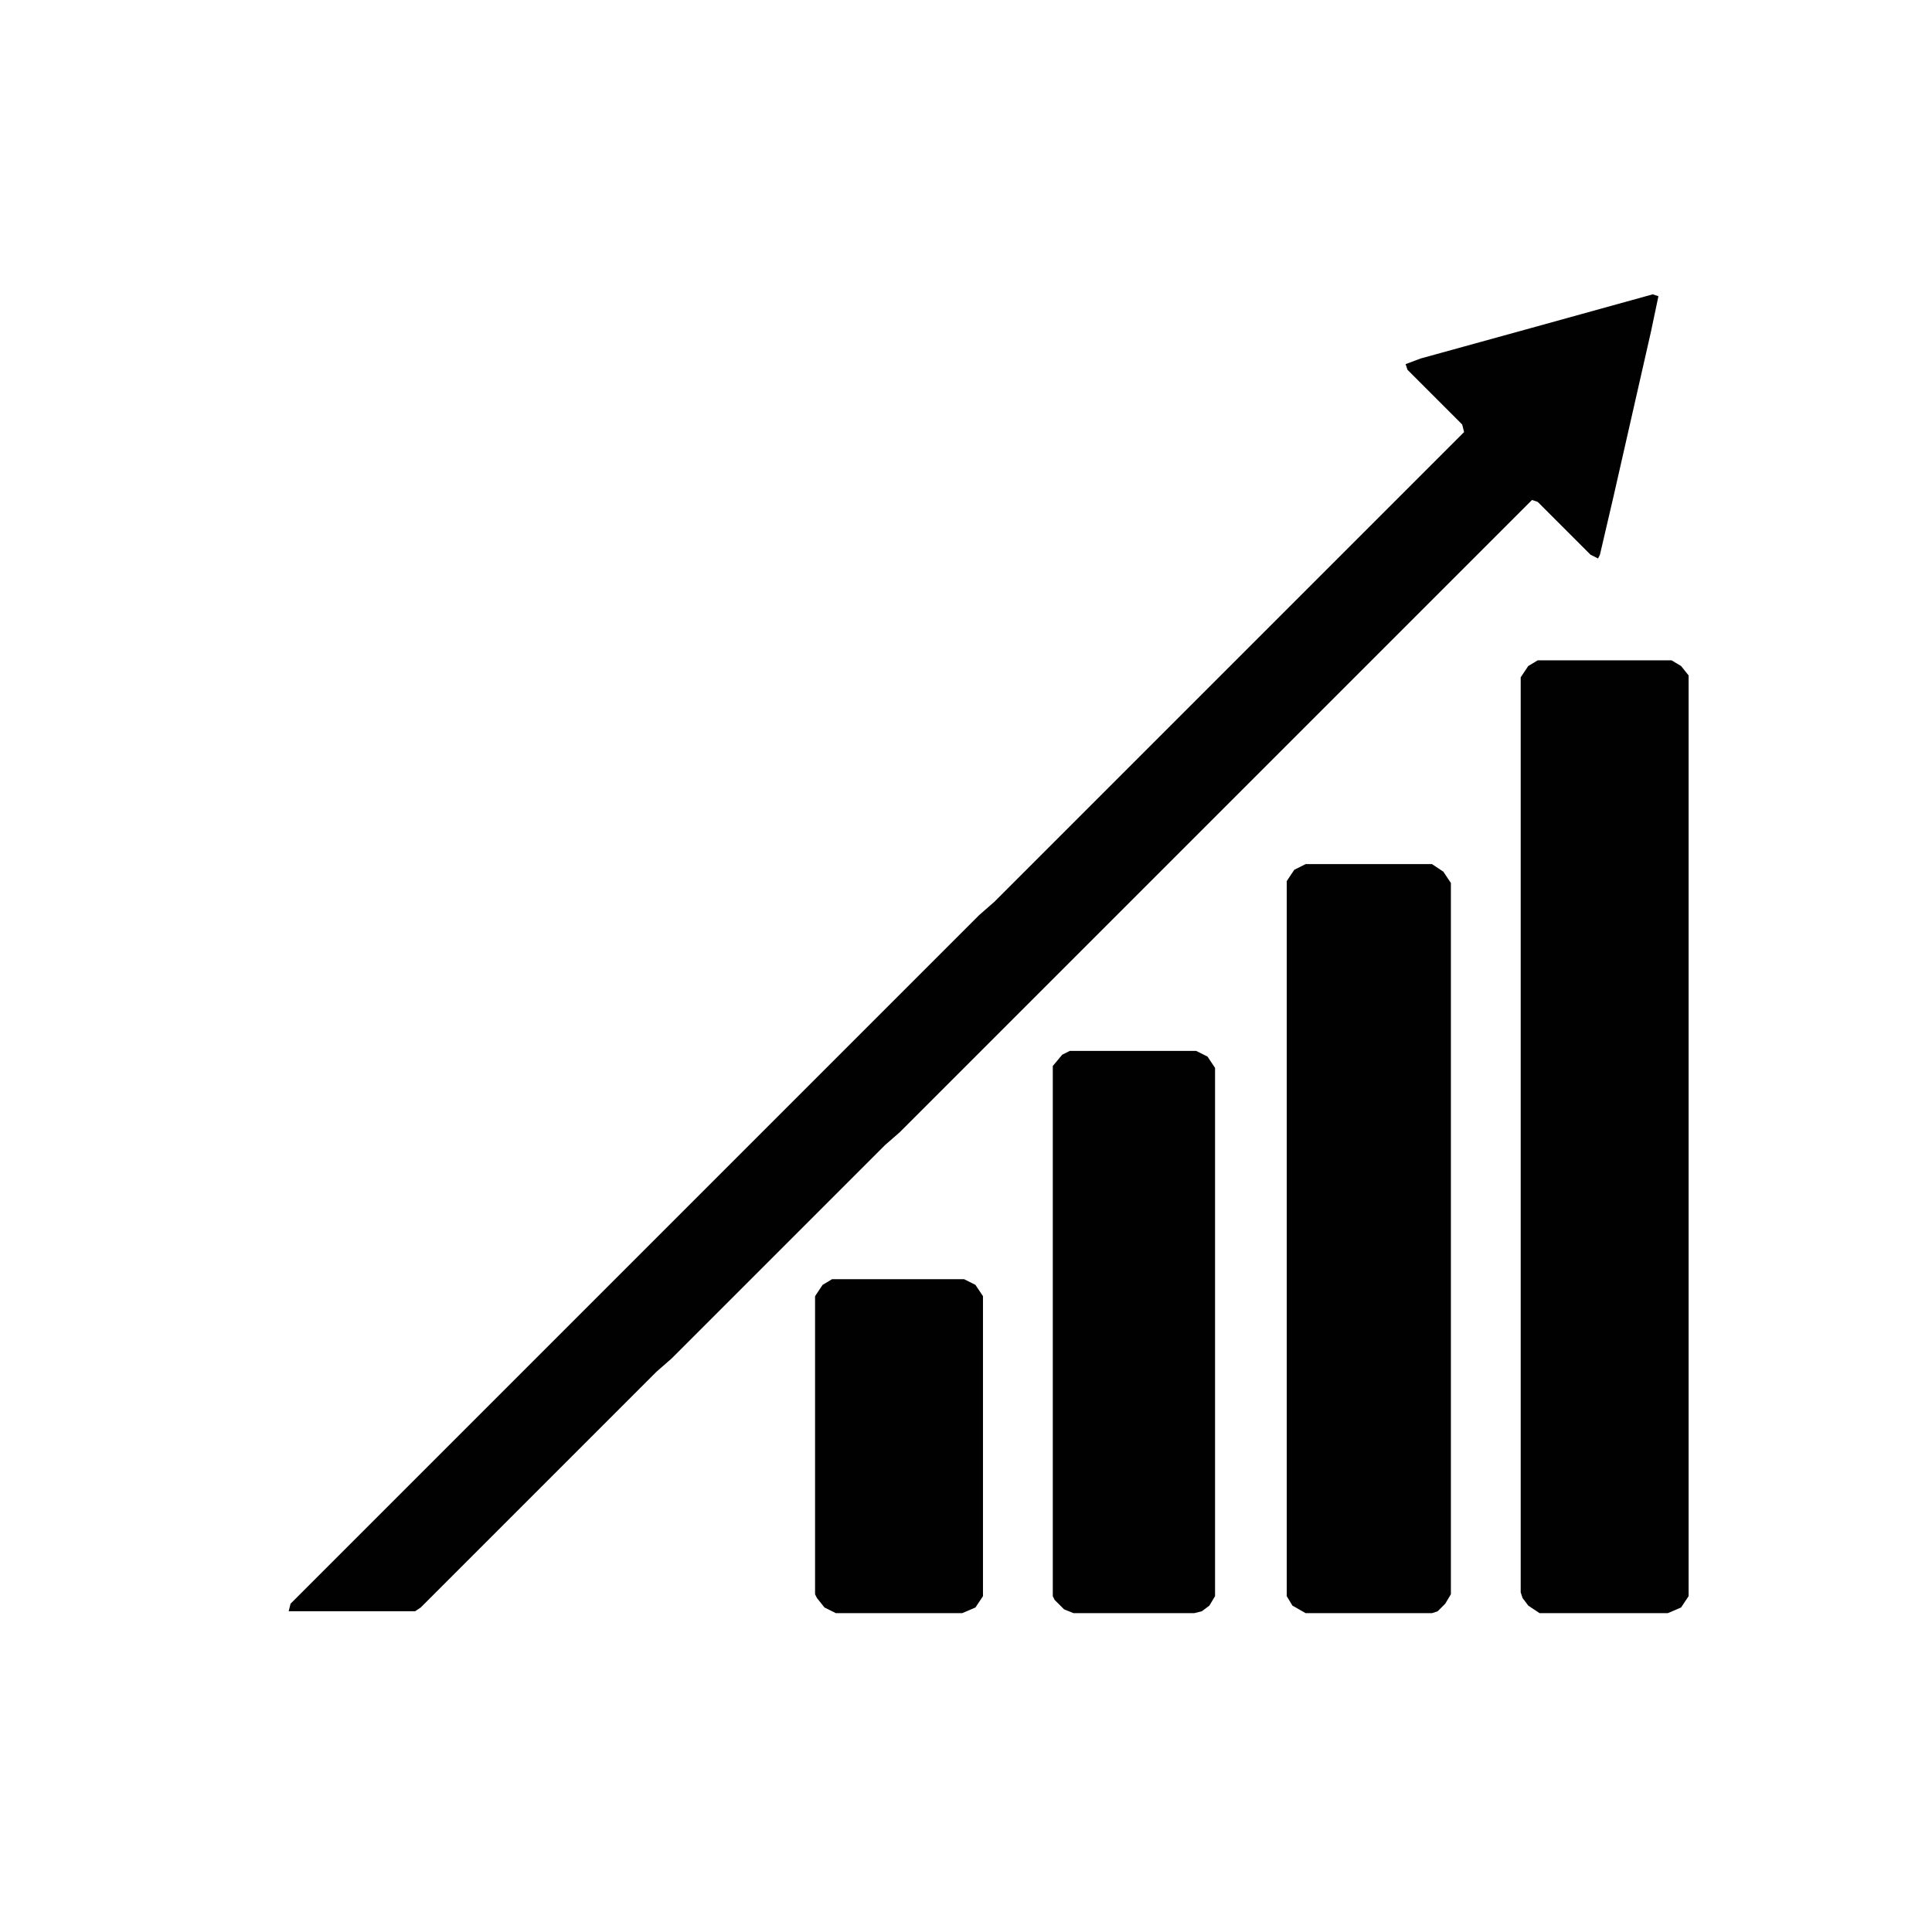<?xml version="1.0" encoding="UTF-8"?>
<svg version="1.1" viewBox="0 0 1024 1024" width="1024" height="1024" xmlns="http://www.w3.org/2000/svg">
<path transform="translate(876,156)" d="m0 0 3 1-4 19-20 88-7 30-1 2-4-2-28-28-3-1-335 335-8 7-113 113-8 7-125 125-3 2h-67l1-4 365-365 8-7 249-249-1-4-29-29-1-3 8-3 58-16z" fill="#010101"/>
<path transform="translate(815,350)" d="m0 0h71l5 3 4 5v488l-4 6-7 3h-68l-6-4-3-4-1-3v-485l4-6z" fill="#010101"/>
<path transform="translate(692,458)" d="m0 0h67l6 4 4 6v377l-3 5-4 4-3 1h-67l-7-4-3-5v-379l4-6z" fill="#010101"/>
<path transform="translate(567,557)" d="m0 0h67l6 3 4 6v280l-3 5-4 3-4 1h-64l-5-2-5-5-1-2v-281l5-6z" fill="#010101"/>
<path transform="translate(441,678)" d="m0 0h70l6 3 4 6v159l-4 6-7 3h-67l-6-3-4-5-1-2v-158l4-6z" fill="#010101"/>
</svg>
